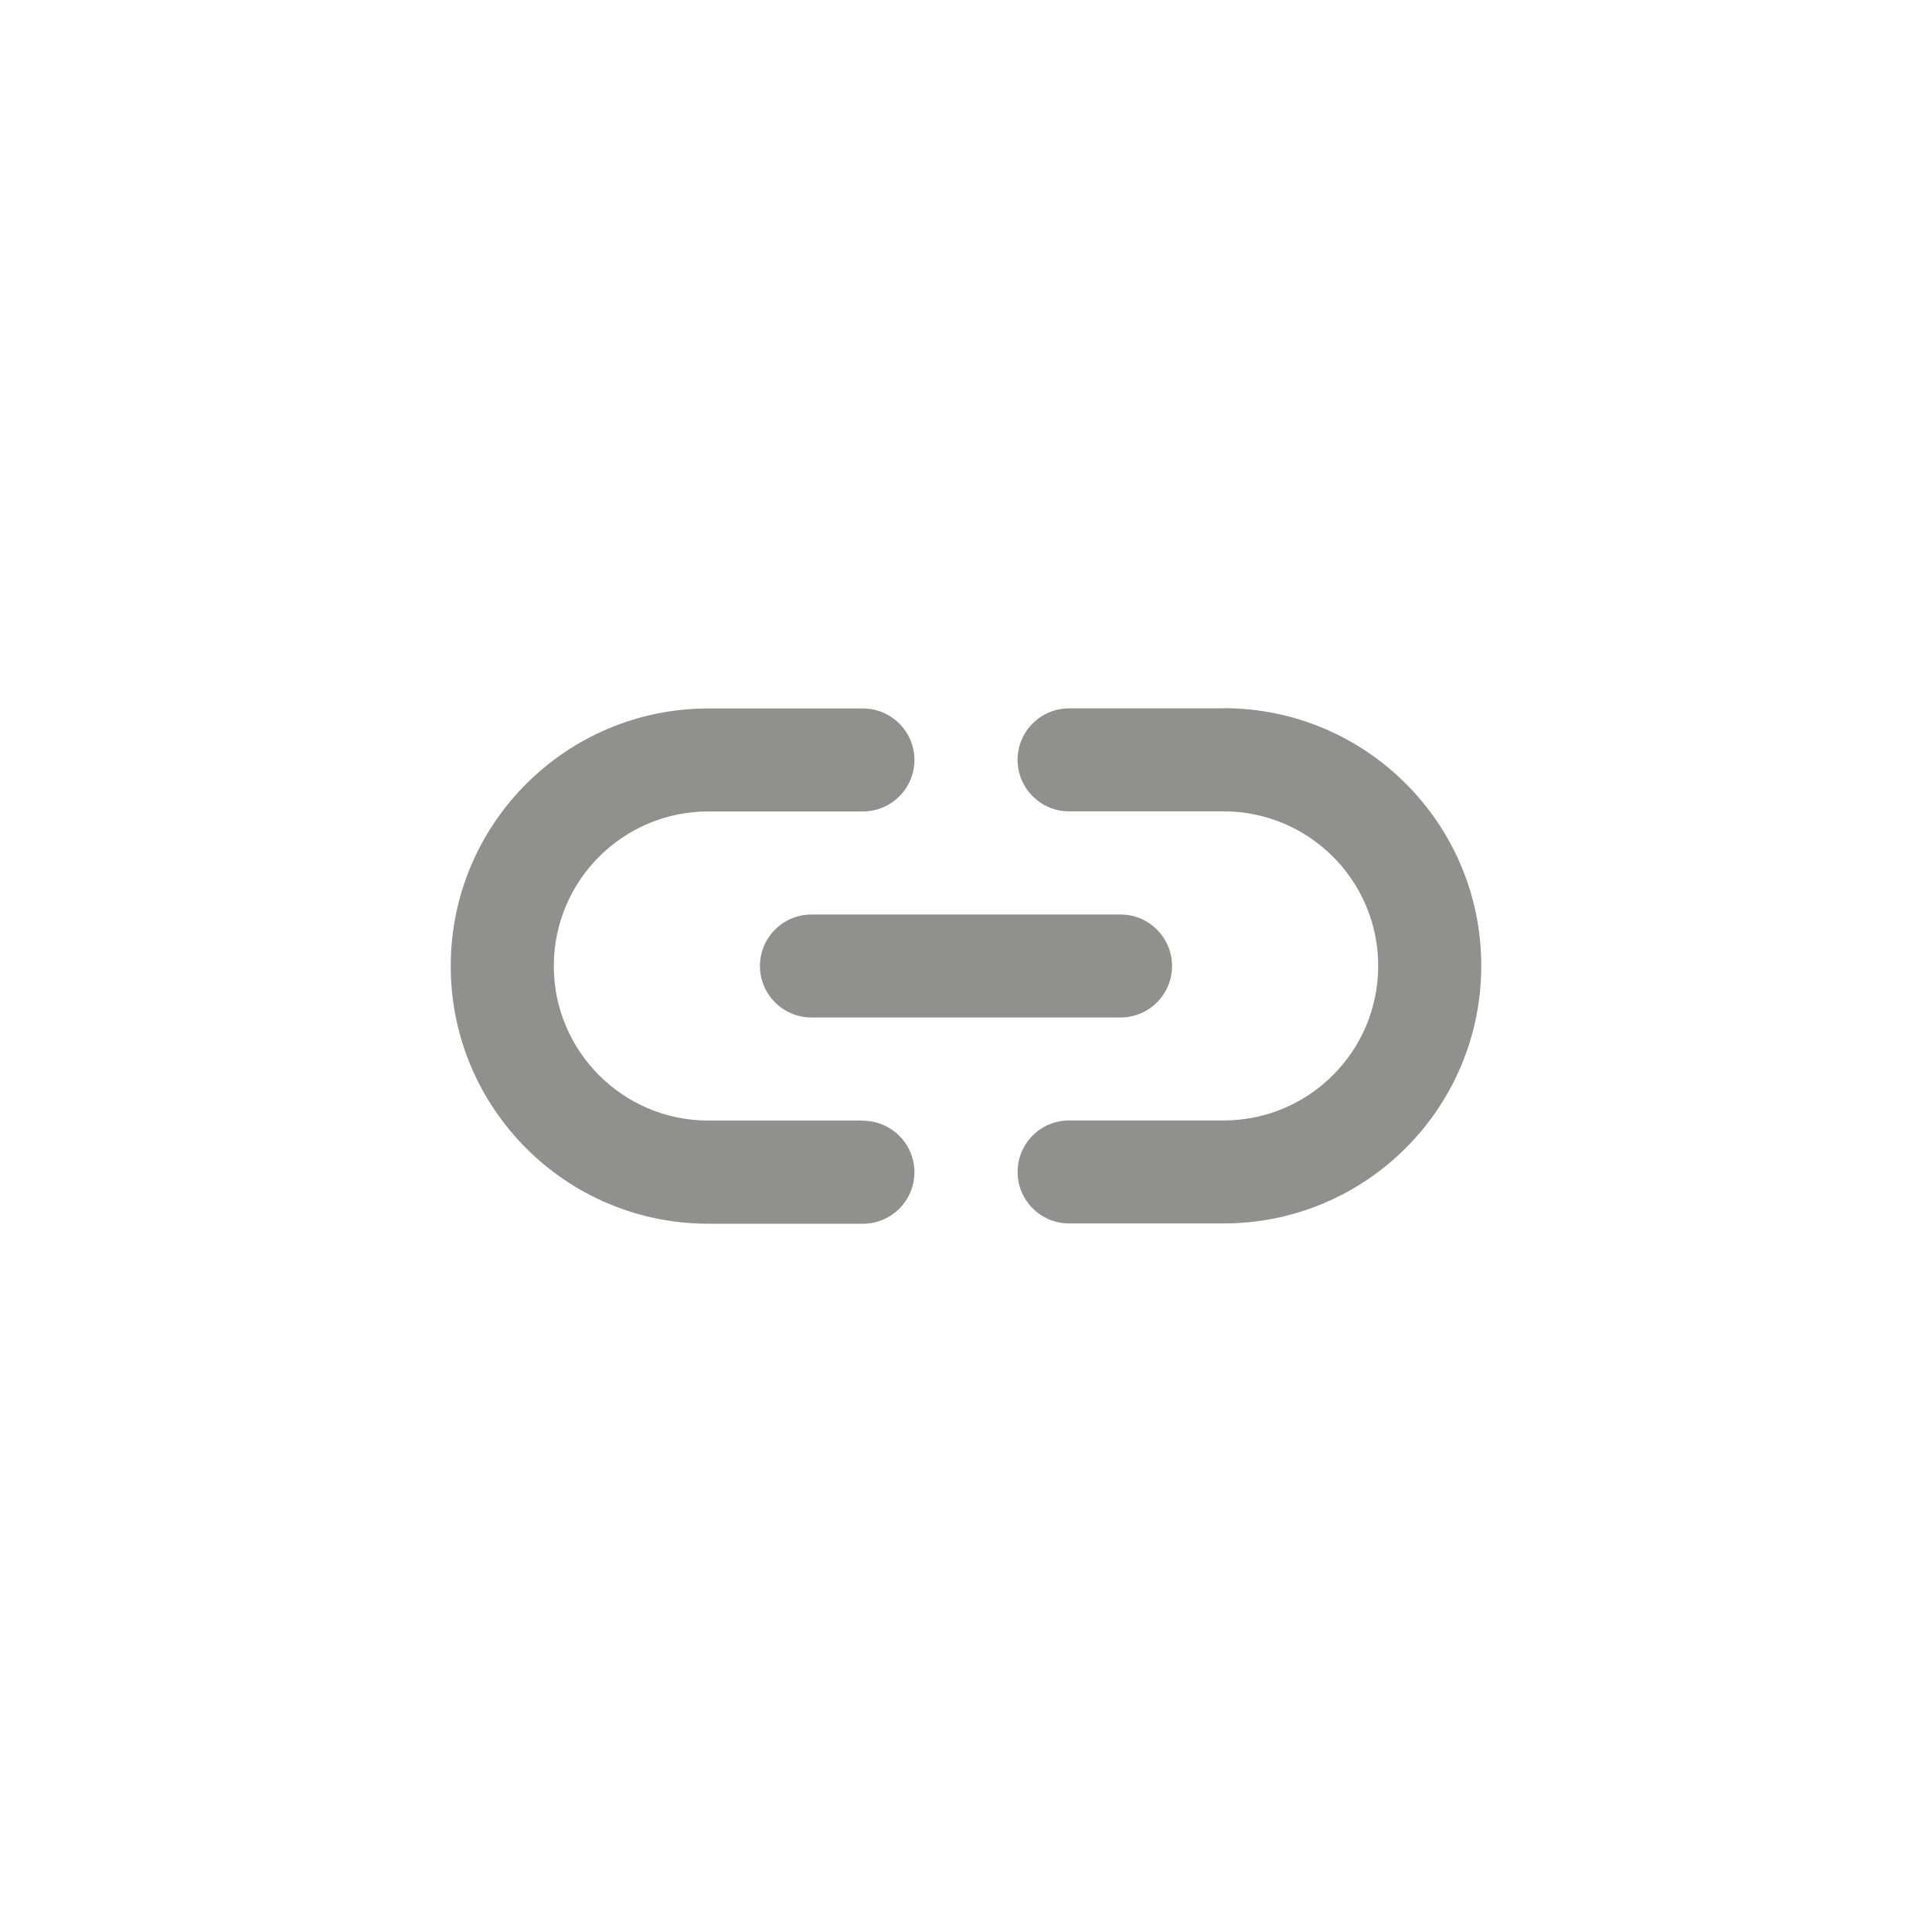 <!-- Generated by IcoMoon.io -->
<svg version="1.1" xmlns="http://www.w3.org/2000/svg" width="40" height="40" viewBox="0 0 40 40">
<title>ul-link-h</title>
<path fill="#91908d" d="M15.734 20c0 0.589 0.478 1.066 1.066 1.066v0h6.4c0.589 0 1.066-0.478 1.066-1.066s-0.478-1.066-1.066-1.066v0h-6.4c-0.589 0-1.066 0.478-1.066 1.066v0zM17.866 23.2h-3.2c-1.767 0-3.2-1.433-3.2-3.2s1.433-3.2 3.2-3.2v0h3.2c0.589 0 1.066-0.478 1.066-1.066s-0.478-1.066-1.066-1.066v0h-3.2c-2.946 0-5.334 2.388-5.334 5.334s2.388 5.334 5.334 5.334v0h3.2c0.589 0 1.066-0.478 1.066-1.066s-0.478-1.066-1.066-1.066v0zM25.334 14.666h-3.2c-0.589 0-1.066 0.478-1.066 1.066s0.478 1.066 1.066 1.066v0h3.2c1.767 0 3.2 1.433 3.2 3.2s-1.433 3.2-3.2 3.2v0h-3.2c-0.589 0-1.066 0.478-1.066 1.066s0.478 1.066 1.066 1.066v0h3.2c2.946 0 5.334-2.388 5.334-5.334s-2.388-5.334-5.334-5.334v0z"></path>
</svg>
